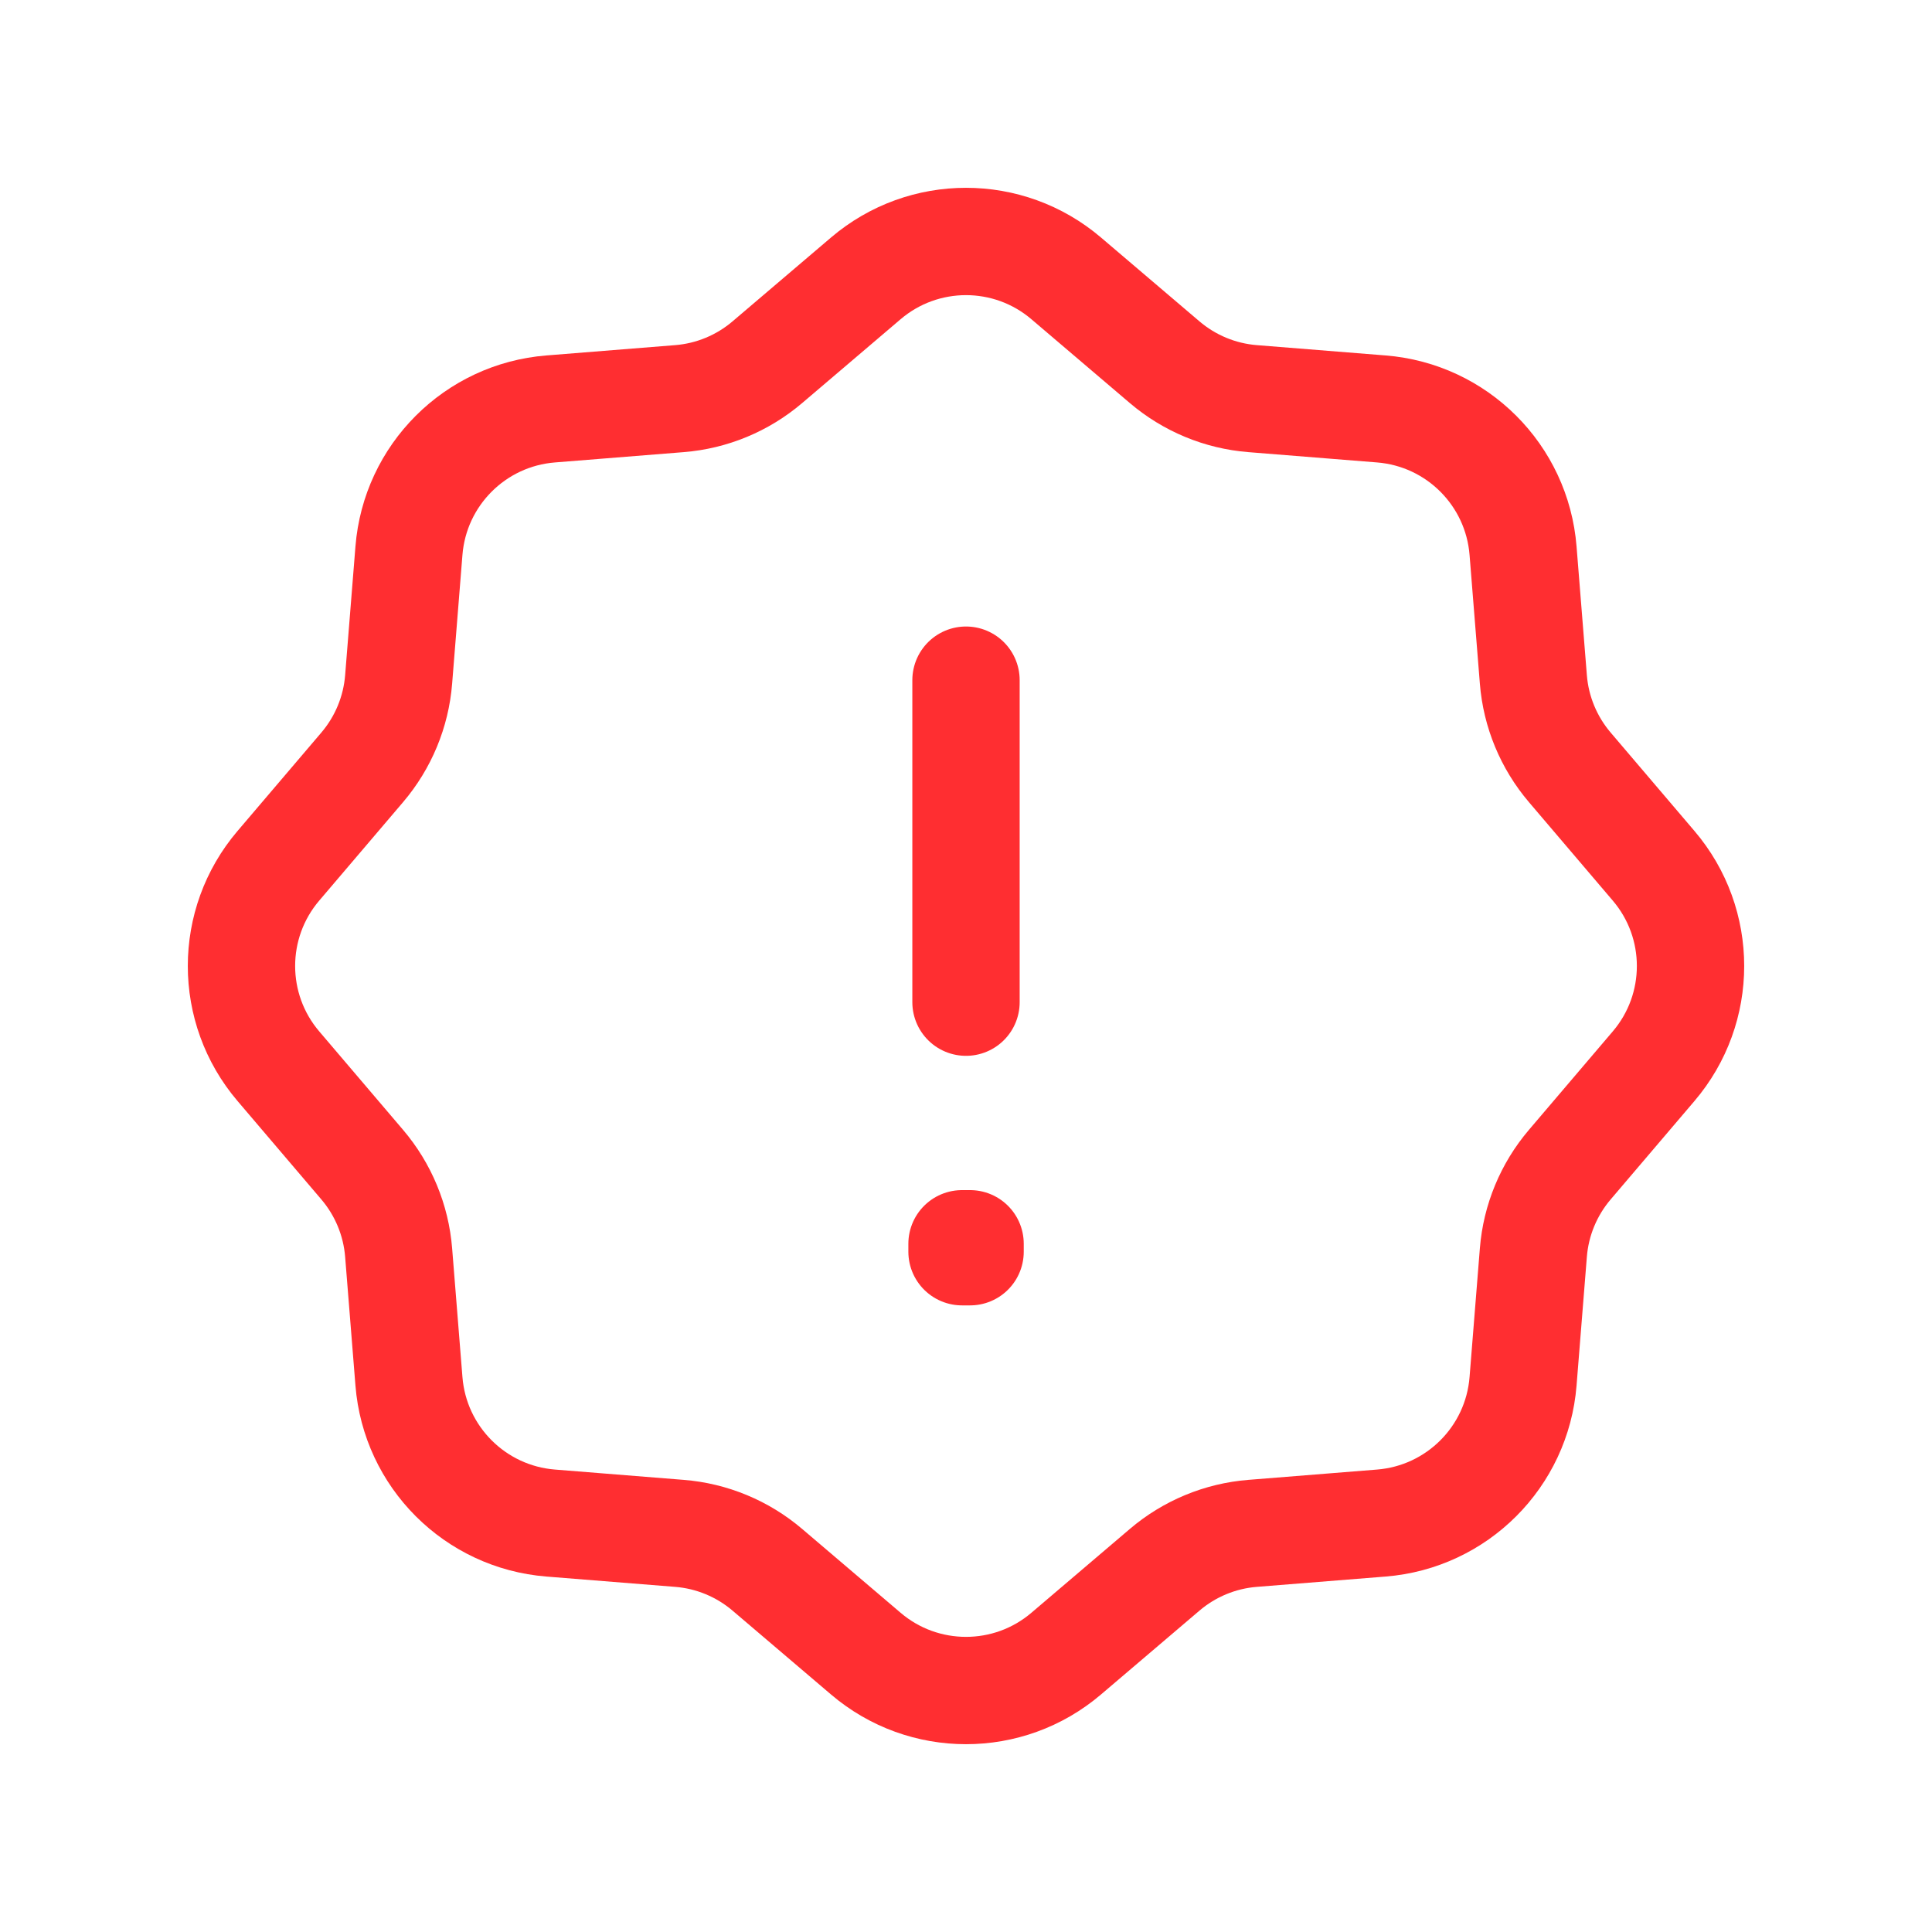<svg width="18" height="18" viewBox="0 0 18 18" fill="none" xmlns="http://www.w3.org/2000/svg">
<path d="M8.066 2.594C8.604 2.135 9.396 2.135 9.934 2.594L10.85 3.374C11.081 3.571 11.368 3.69 11.67 3.714L12.869 3.81C13.574 3.866 14.134 4.426 14.19 5.131L14.286 6.33C14.31 6.632 14.429 6.919 14.626 7.15L15.406 8.066C15.865 8.604 15.865 9.396 15.406 9.934L14.626 10.85C14.429 11.081 14.31 11.368 14.286 11.67L14.19 12.869C14.134 13.574 13.574 14.134 12.869 14.19L11.67 14.286C11.368 14.31 11.081 14.429 10.85 14.626L9.934 15.406C9.396 15.865 8.604 15.865 8.066 15.406L7.15 14.626C6.919 14.429 6.632 14.31 6.33 14.286L5.131 14.19C4.426 14.134 3.866 13.574 3.81 12.869L3.714 11.67C3.69 11.368 3.571 11.081 3.374 10.85L2.594 9.934C2.135 9.396 2.135 8.604 2.594 8.066L3.374 7.15C3.571 6.919 3.69 6.632 3.714 6.33L3.81 5.131C3.866 4.426 4.426 3.866 5.131 3.81L6.33 3.714C6.632 3.69 6.919 3.571 7.15 3.374L8.066 2.594Z" stroke="#FF2E31" stroke-linecap="round" stroke-linejoin="round"/>
<path d="M8.963 11.588H9.038V11.662H8.963V11.588Z" stroke="#FF2E31" stroke-linecap="round" stroke-linejoin="round"/>
<path d="M9 6.337V9.337" stroke="#FF2E31" stroke-linecap="round" stroke-linejoin="round"/>
</svg>
